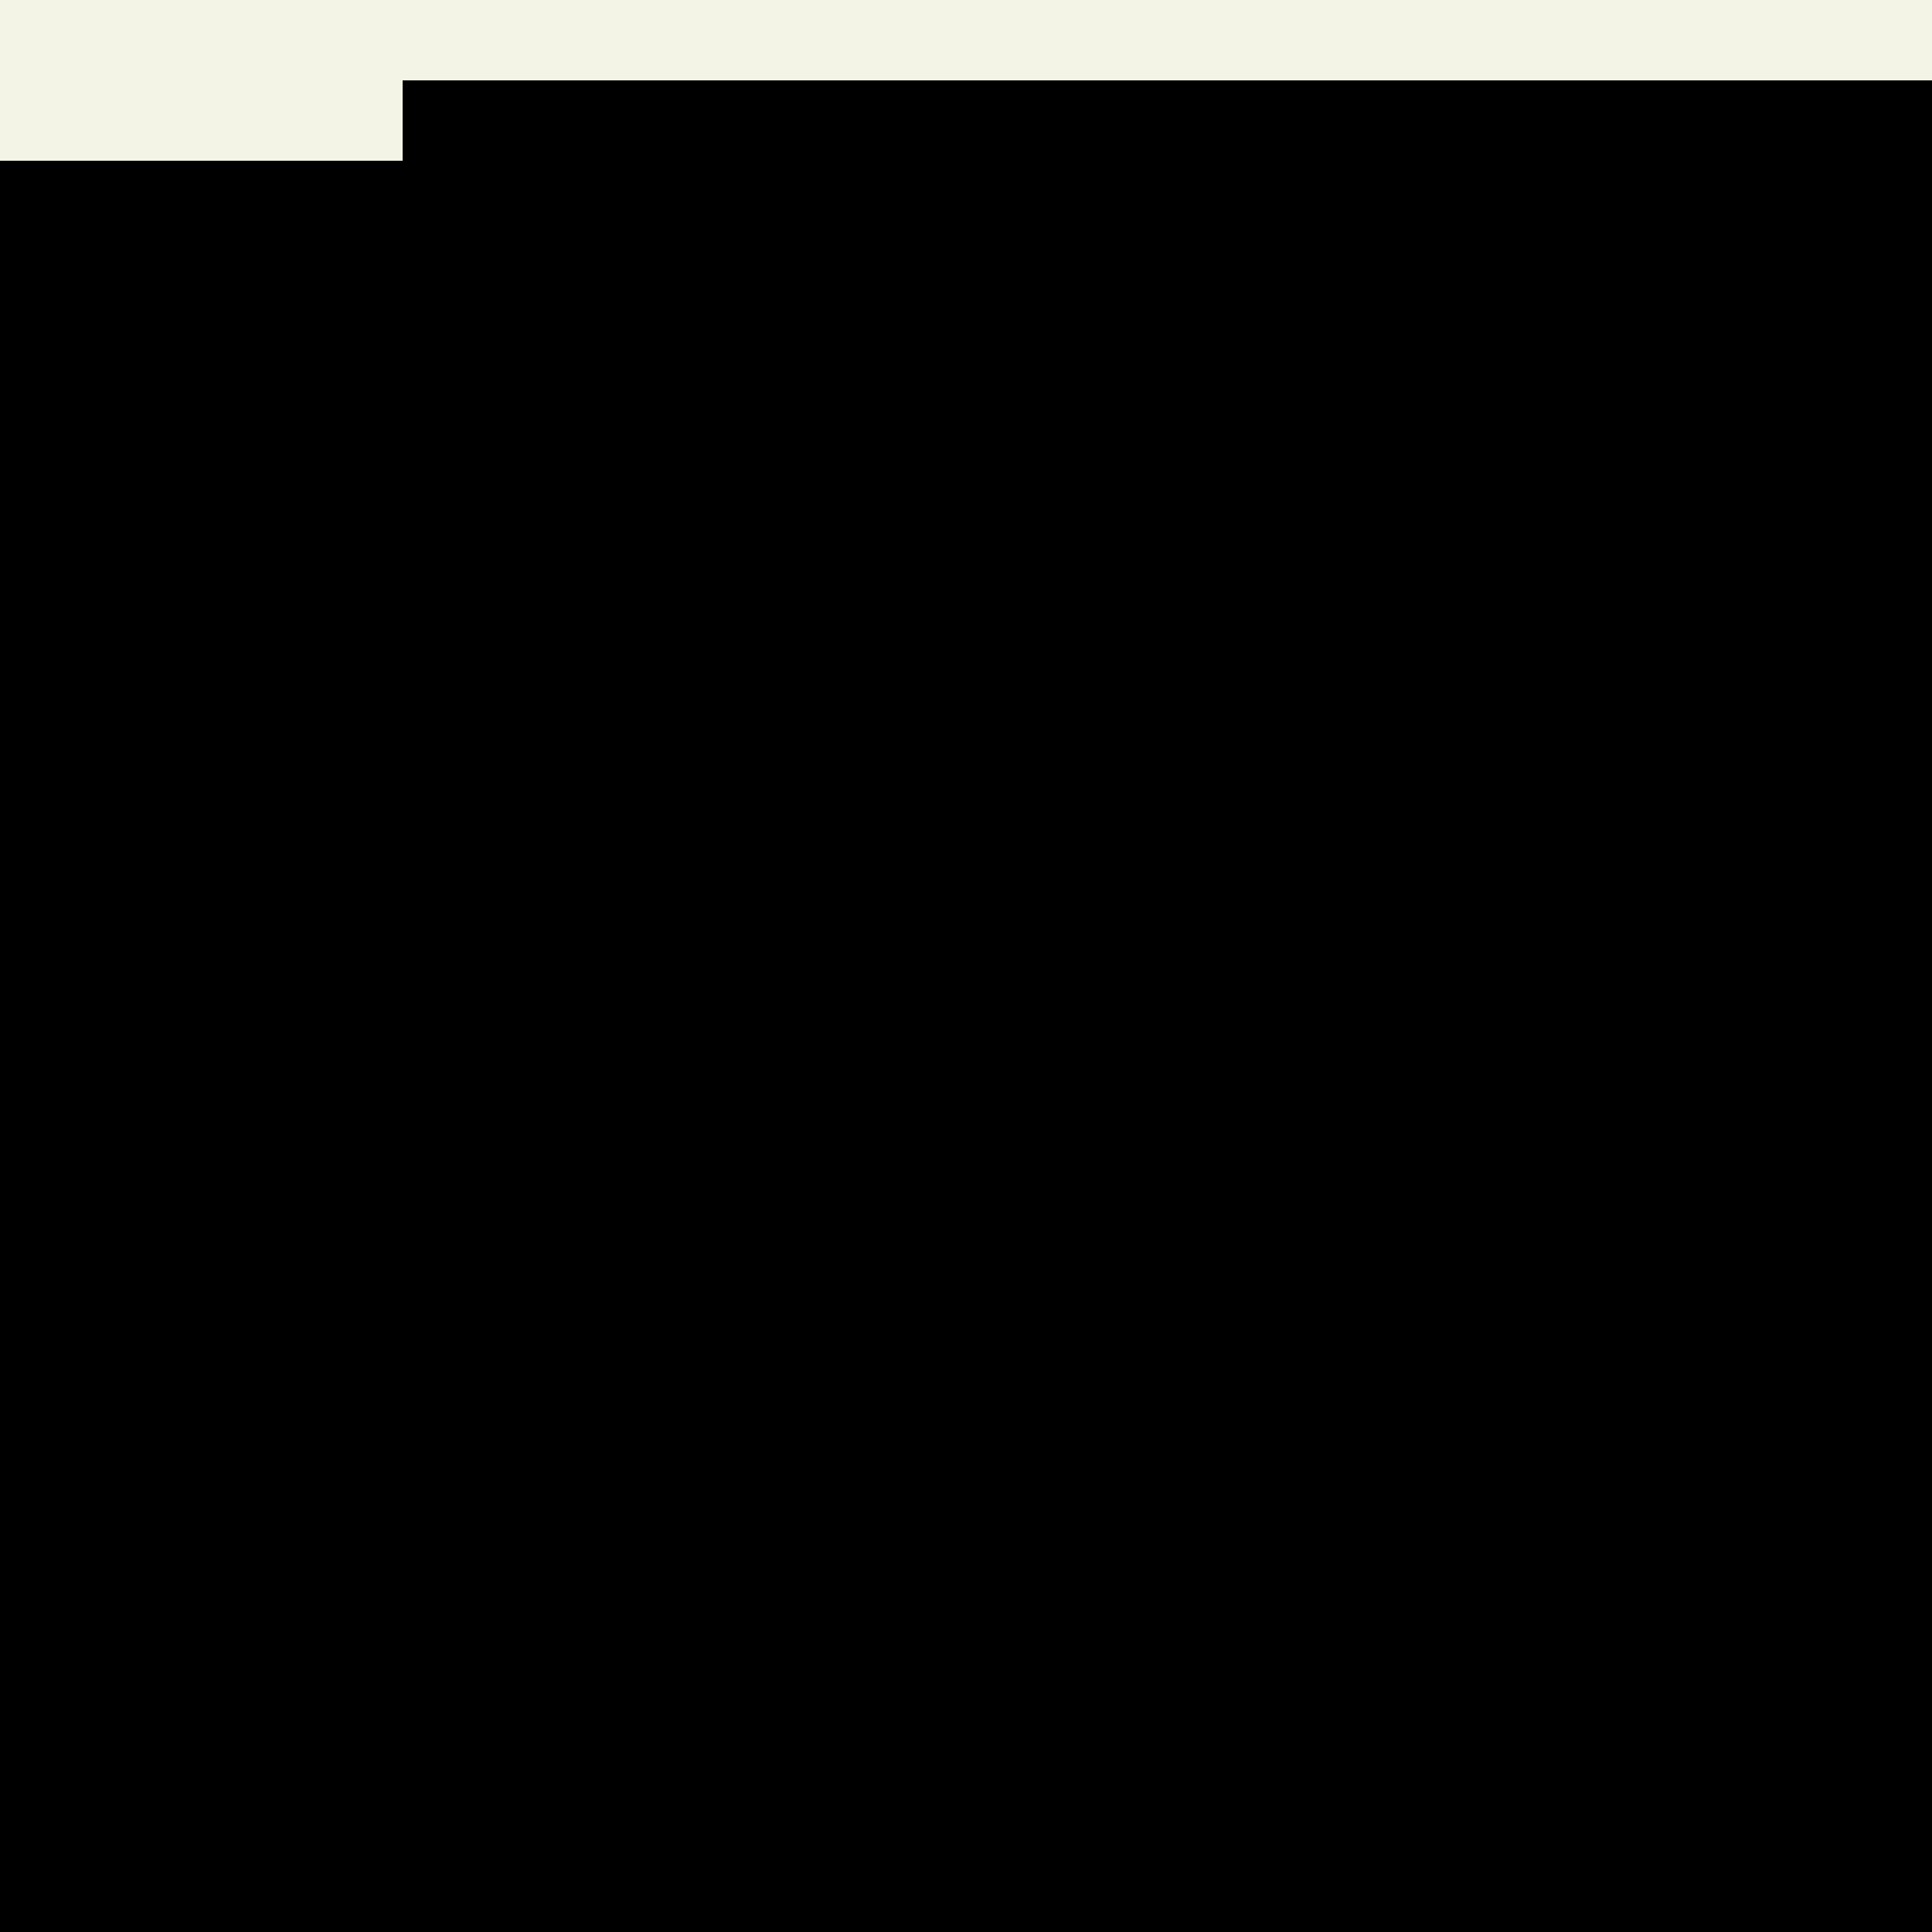 <svg version="1.1" xmlns="http://www.w3.org/2000/svg" xmlns:xlink="http://www.w3.org/1999/xlink" shape-rendering="crispEdges" width="24" height="24" viewBox="0 0 24 24"><rect x="0" y="0" width="24" height="24" fill="#808080" stroke="none"/><g><path fill="rgb(244,244,230)" d="M0,0h24v1h-24ZM0,1h5v1h-5Z"/><path fill="rgb(0,0,0)" d="M5,1h19v1h-19ZM0,2h24v22h-24Z"/></g></svg>